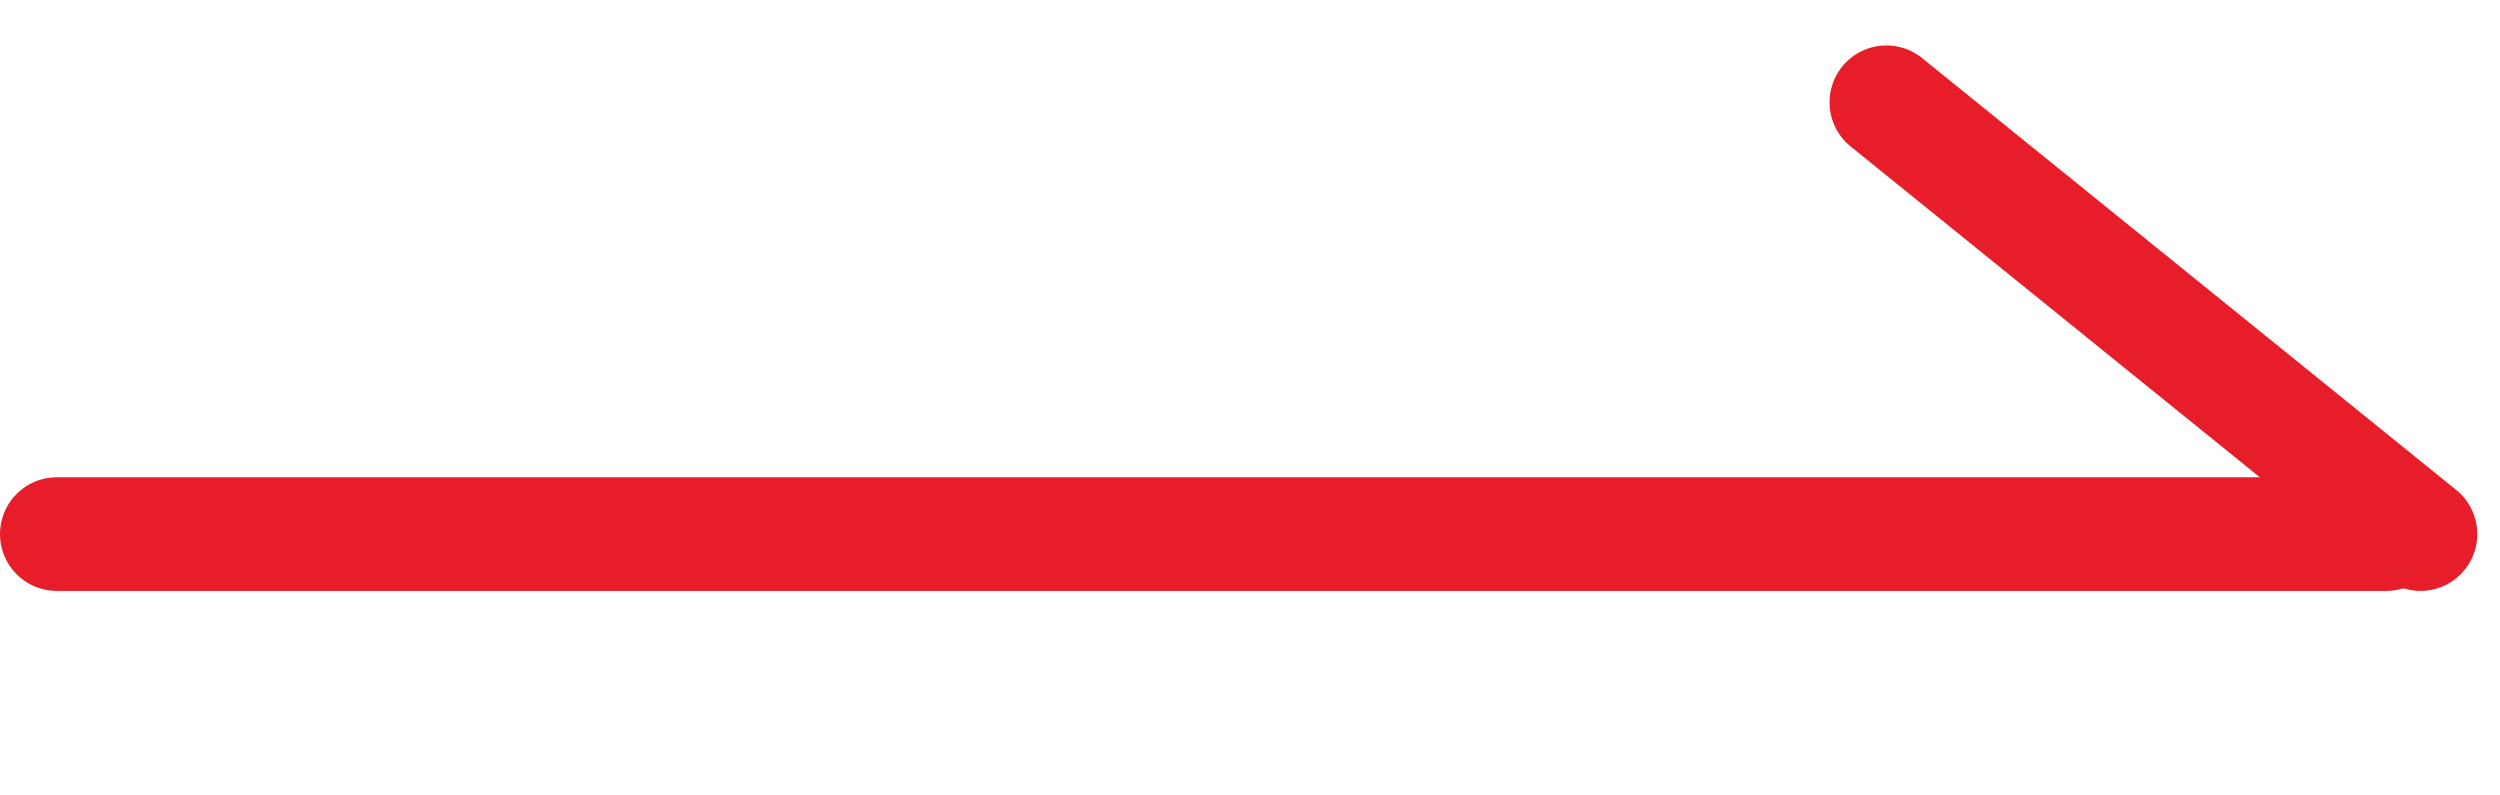 <?xml version="1.0" encoding="utf-8"?>
<!-- Generator: Adobe Illustrator 23.1.1, SVG Export Plug-In . SVG Version: 6.00 Build 0)  -->
<svg version="1.1" id="圖層_1" xmlns="http://www.w3.org/2000/svg" xmlns:xlink="http://www.w3.org/1999/xlink" x="0px" y="0px"
	 viewBox="0 0 22 7" style="enable-background:new 0 0 22 7;" xml:space="preserve">
<style type="text/css">
	.st0{fill:none;stroke:#E71E2A;stroke-linecap:round;stroke-linejoin:round;}
</style>
<path class="st0" d="M0.5,4.7H21"/>
<path class="st0" d="M21.3,4.7l-4.7-3.8"/>
</svg>
